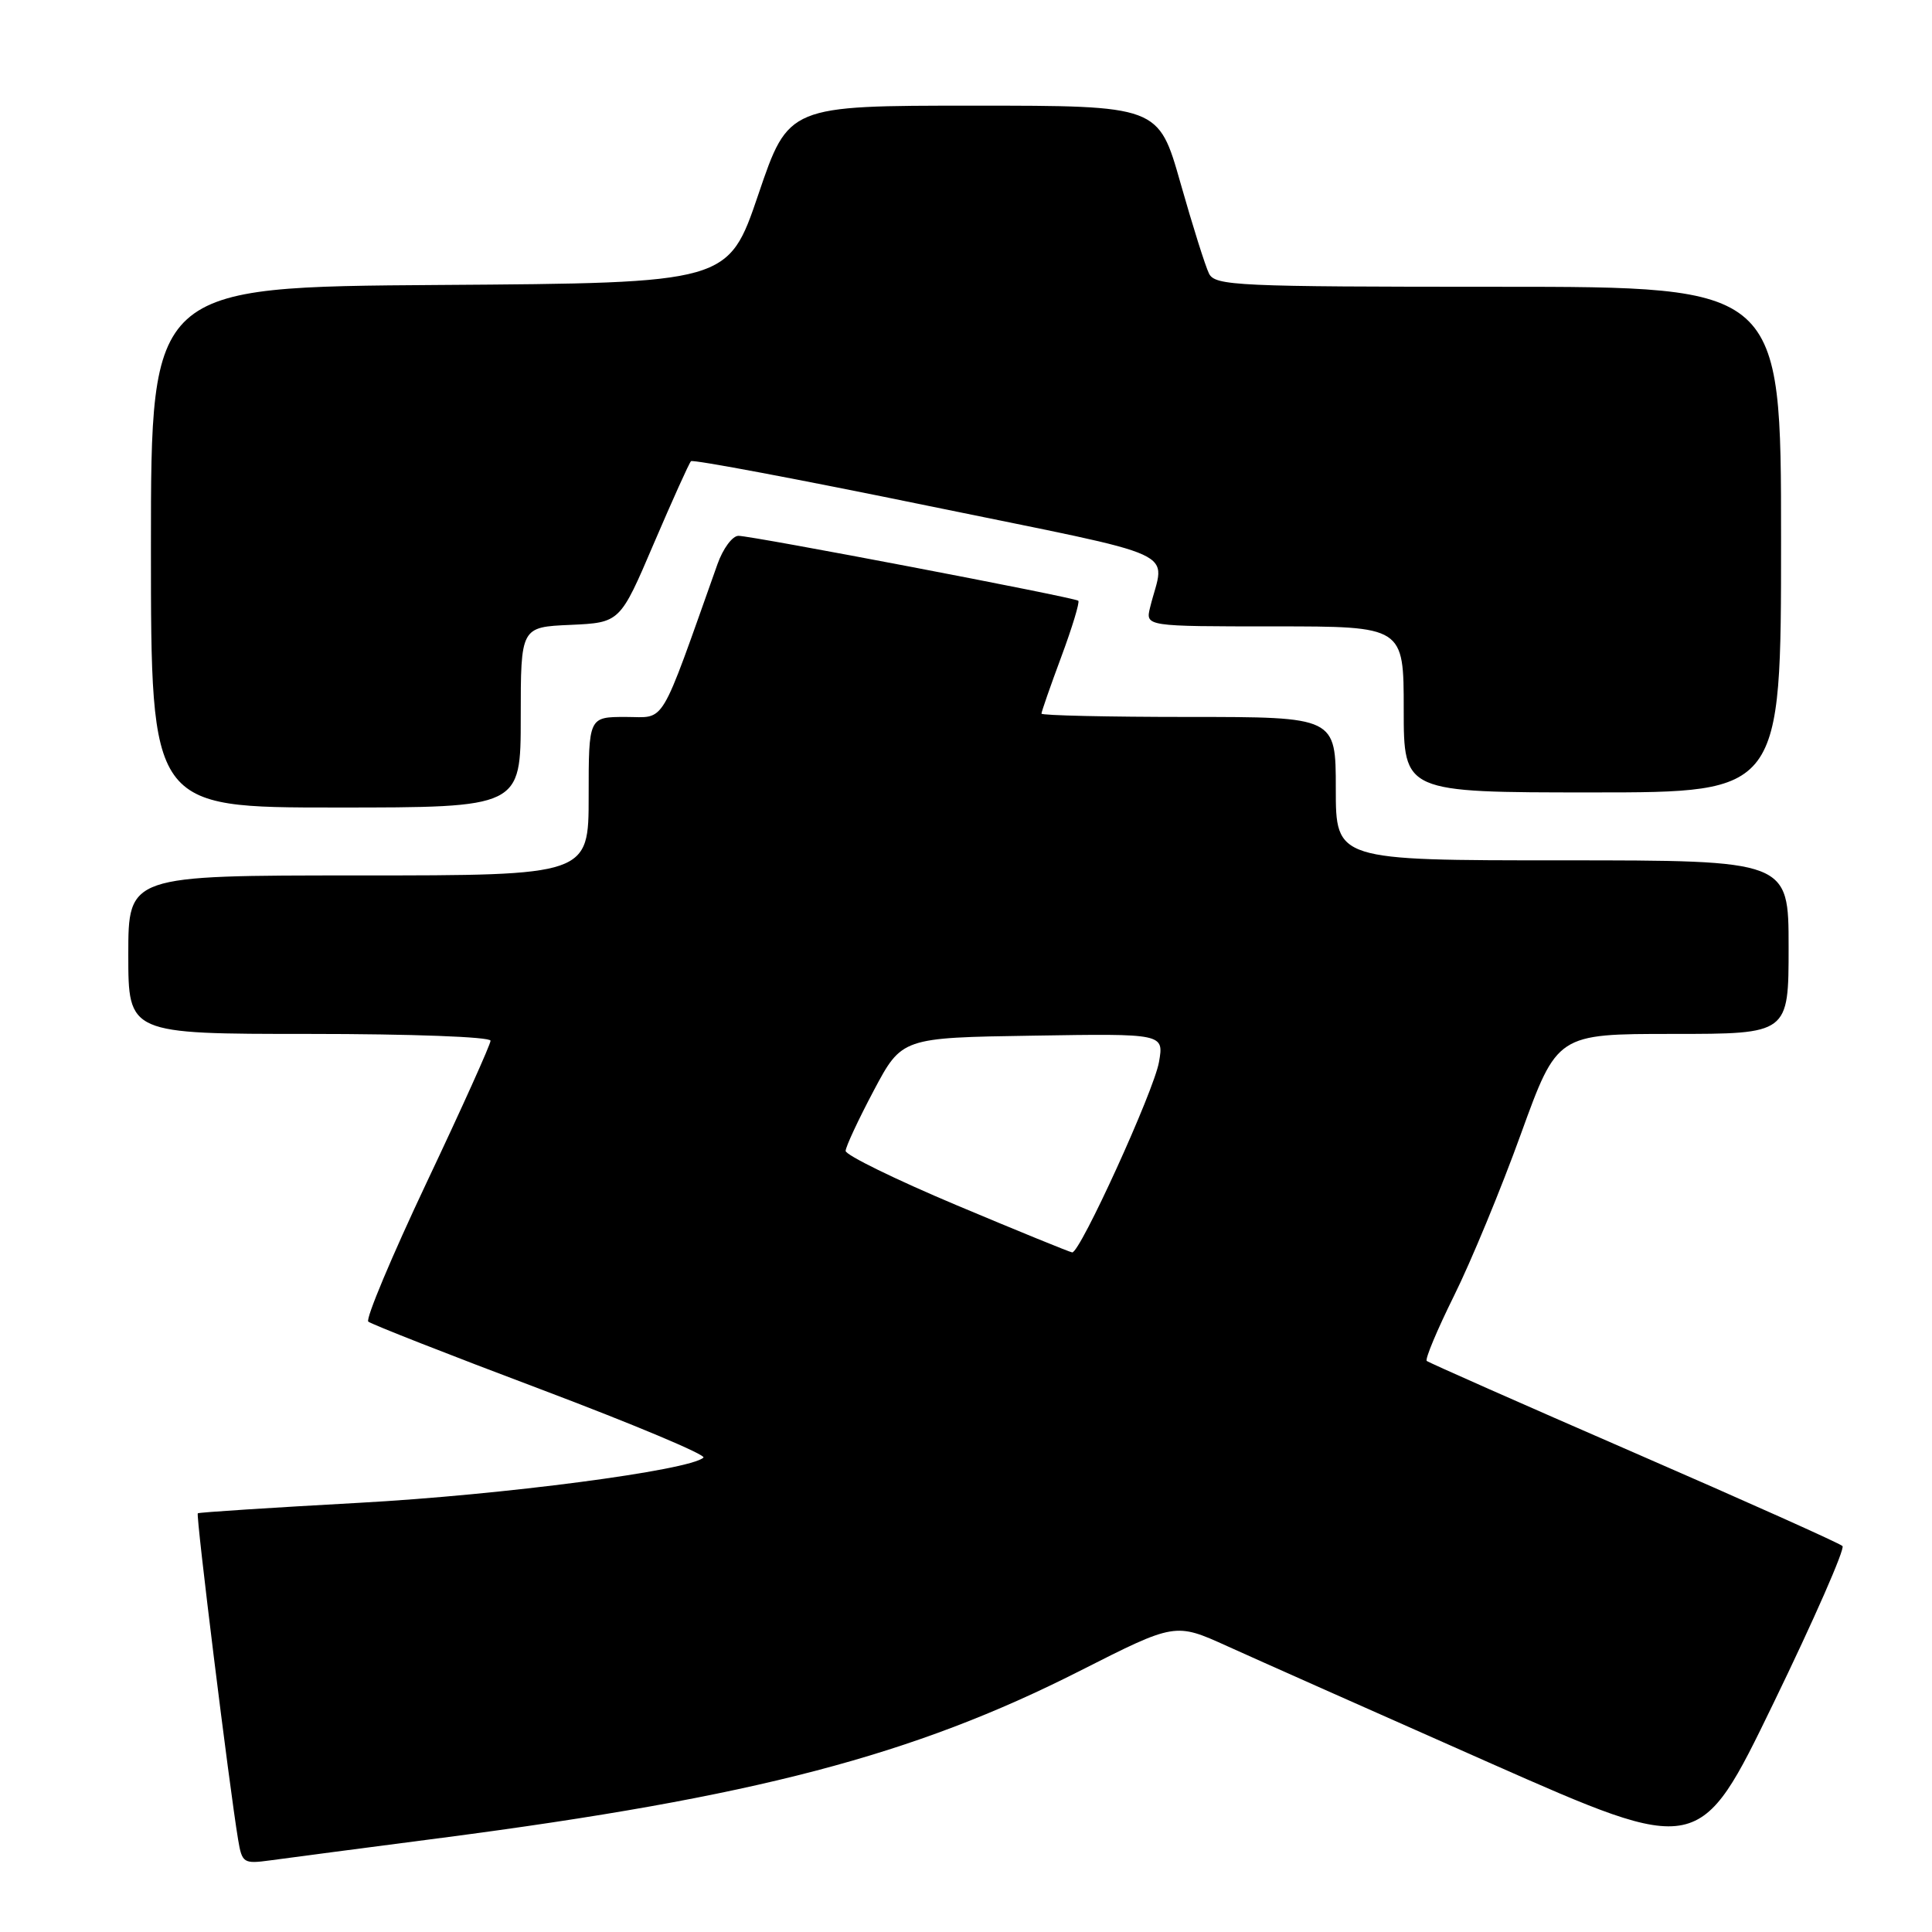 <?xml version="1.0" encoding="UTF-8" standalone="no"?>
<!DOCTYPE svg PUBLIC "-//W3C//DTD SVG 1.1//EN" "http://www.w3.org/Graphics/SVG/1.1/DTD/svg11.dtd" >
<svg xmlns="http://www.w3.org/2000/svg" xmlns:xlink="http://www.w3.org/1999/xlink" version="1.1" viewBox="0 0 256 256">
 <g >
 <path fill="currentColor"
d=" M 58.66 243.51 C 99.95 238.12 121.00 232.61 143.11 221.39 C 155.72 215.00 155.72 215.00 162.61 218.12 C 166.40 219.84 182.03 226.79 197.35 233.57 C 225.20 245.88 225.20 245.88 234.99 225.69 C 240.38 214.59 244.49 205.21 244.14 204.86 C 243.79 204.50 231.35 198.93 216.50 192.47 C 201.65 186.01 189.30 180.55 189.05 180.33 C 188.80 180.11 190.42 176.23 192.66 171.71 C 194.90 167.20 198.90 157.54 201.53 150.25 C 206.33 137.00 206.33 137.00 221.67 137.00 C 237.00 137.00 237.00 137.00 237.00 125.50 C 237.00 114.00 237.00 114.00 207.00 114.00 C 177.00 114.00 177.00 114.00 177.00 104.50 C 177.00 95.00 177.00 95.00 157.50 95.00 C 146.78 95.00 138.00 94.80 138.00 94.56 C 138.00 94.31 139.18 90.92 140.63 87.02 C 142.08 83.12 143.09 79.78 142.88 79.60 C 142.36 79.16 99.65 71.00 97.85 71.00 C 97.05 71.00 95.80 72.69 95.07 74.75 C 87.25 96.75 88.30 95.00 82.91 95.00 C 78.00 95.00 78.00 95.00 78.00 105.50 C 78.00 116.00 78.00 116.00 47.50 116.00 C 17.00 116.00 17.00 116.00 17.00 126.50 C 17.00 137.00 17.00 137.00 41.00 137.00 C 54.48 137.00 65.00 137.39 65.00 137.90 C 65.00 138.39 61.20 146.83 56.55 156.65 C 51.91 166.47 48.42 174.78 48.80 175.12 C 49.19 175.46 59.49 179.51 71.71 184.11 C 83.92 188.72 93.60 192.78 93.21 193.14 C 91.37 194.84 66.57 198.09 47.60 199.13 C 35.99 199.77 26.37 200.39 26.21 200.52 C 25.93 200.74 30.37 236.64 31.55 243.75 C 32.07 246.86 32.26 246.99 35.80 246.51 C 37.83 246.23 48.12 244.88 58.66 243.51 Z  M 69.00 95.05 C 69.00 83.09 69.00 83.09 75.58 82.80 C 82.16 82.50 82.16 82.50 86.63 72.03 C 89.10 66.27 91.31 61.36 91.56 61.11 C 91.80 60.86 105.98 63.53 123.06 67.04 C 157.64 74.15 154.31 72.62 152.39 80.50 C 151.78 83.00 151.78 83.00 168.89 83.00 C 186.00 83.00 186.00 83.00 186.00 94.00 C 186.00 105.00 186.00 105.00 211.00 105.00 C 236.00 105.00 236.00 105.00 236.00 71.50 C 236.00 38.00 236.00 38.00 198.54 38.00 C 163.85 38.00 161.01 37.87 160.20 36.25 C 159.72 35.29 158.02 29.89 156.42 24.25 C 153.51 14.00 153.51 14.00 129.00 14.00 C 104.48 14.00 104.48 14.00 100.49 25.75 C 96.50 37.50 96.50 37.50 58.25 37.76 C 20.00 38.02 20.00 38.02 20.00 72.51 C 20.00 107.00 20.00 107.00 44.50 107.00 C 69.00 107.00 69.00 107.00 69.00 95.05 Z  M 126.76 159.70 C 118.66 156.29 112.04 153.05 112.05 152.50 C 112.06 151.95 113.74 148.35 115.78 144.50 C 119.50 137.50 119.50 137.50 136.87 137.23 C 154.23 136.95 154.23 136.95 153.57 140.73 C 152.90 144.57 143.11 166.04 142.07 165.95 C 141.76 165.92 134.87 163.11 126.76 159.70 Z "/>
</g>
</svg>